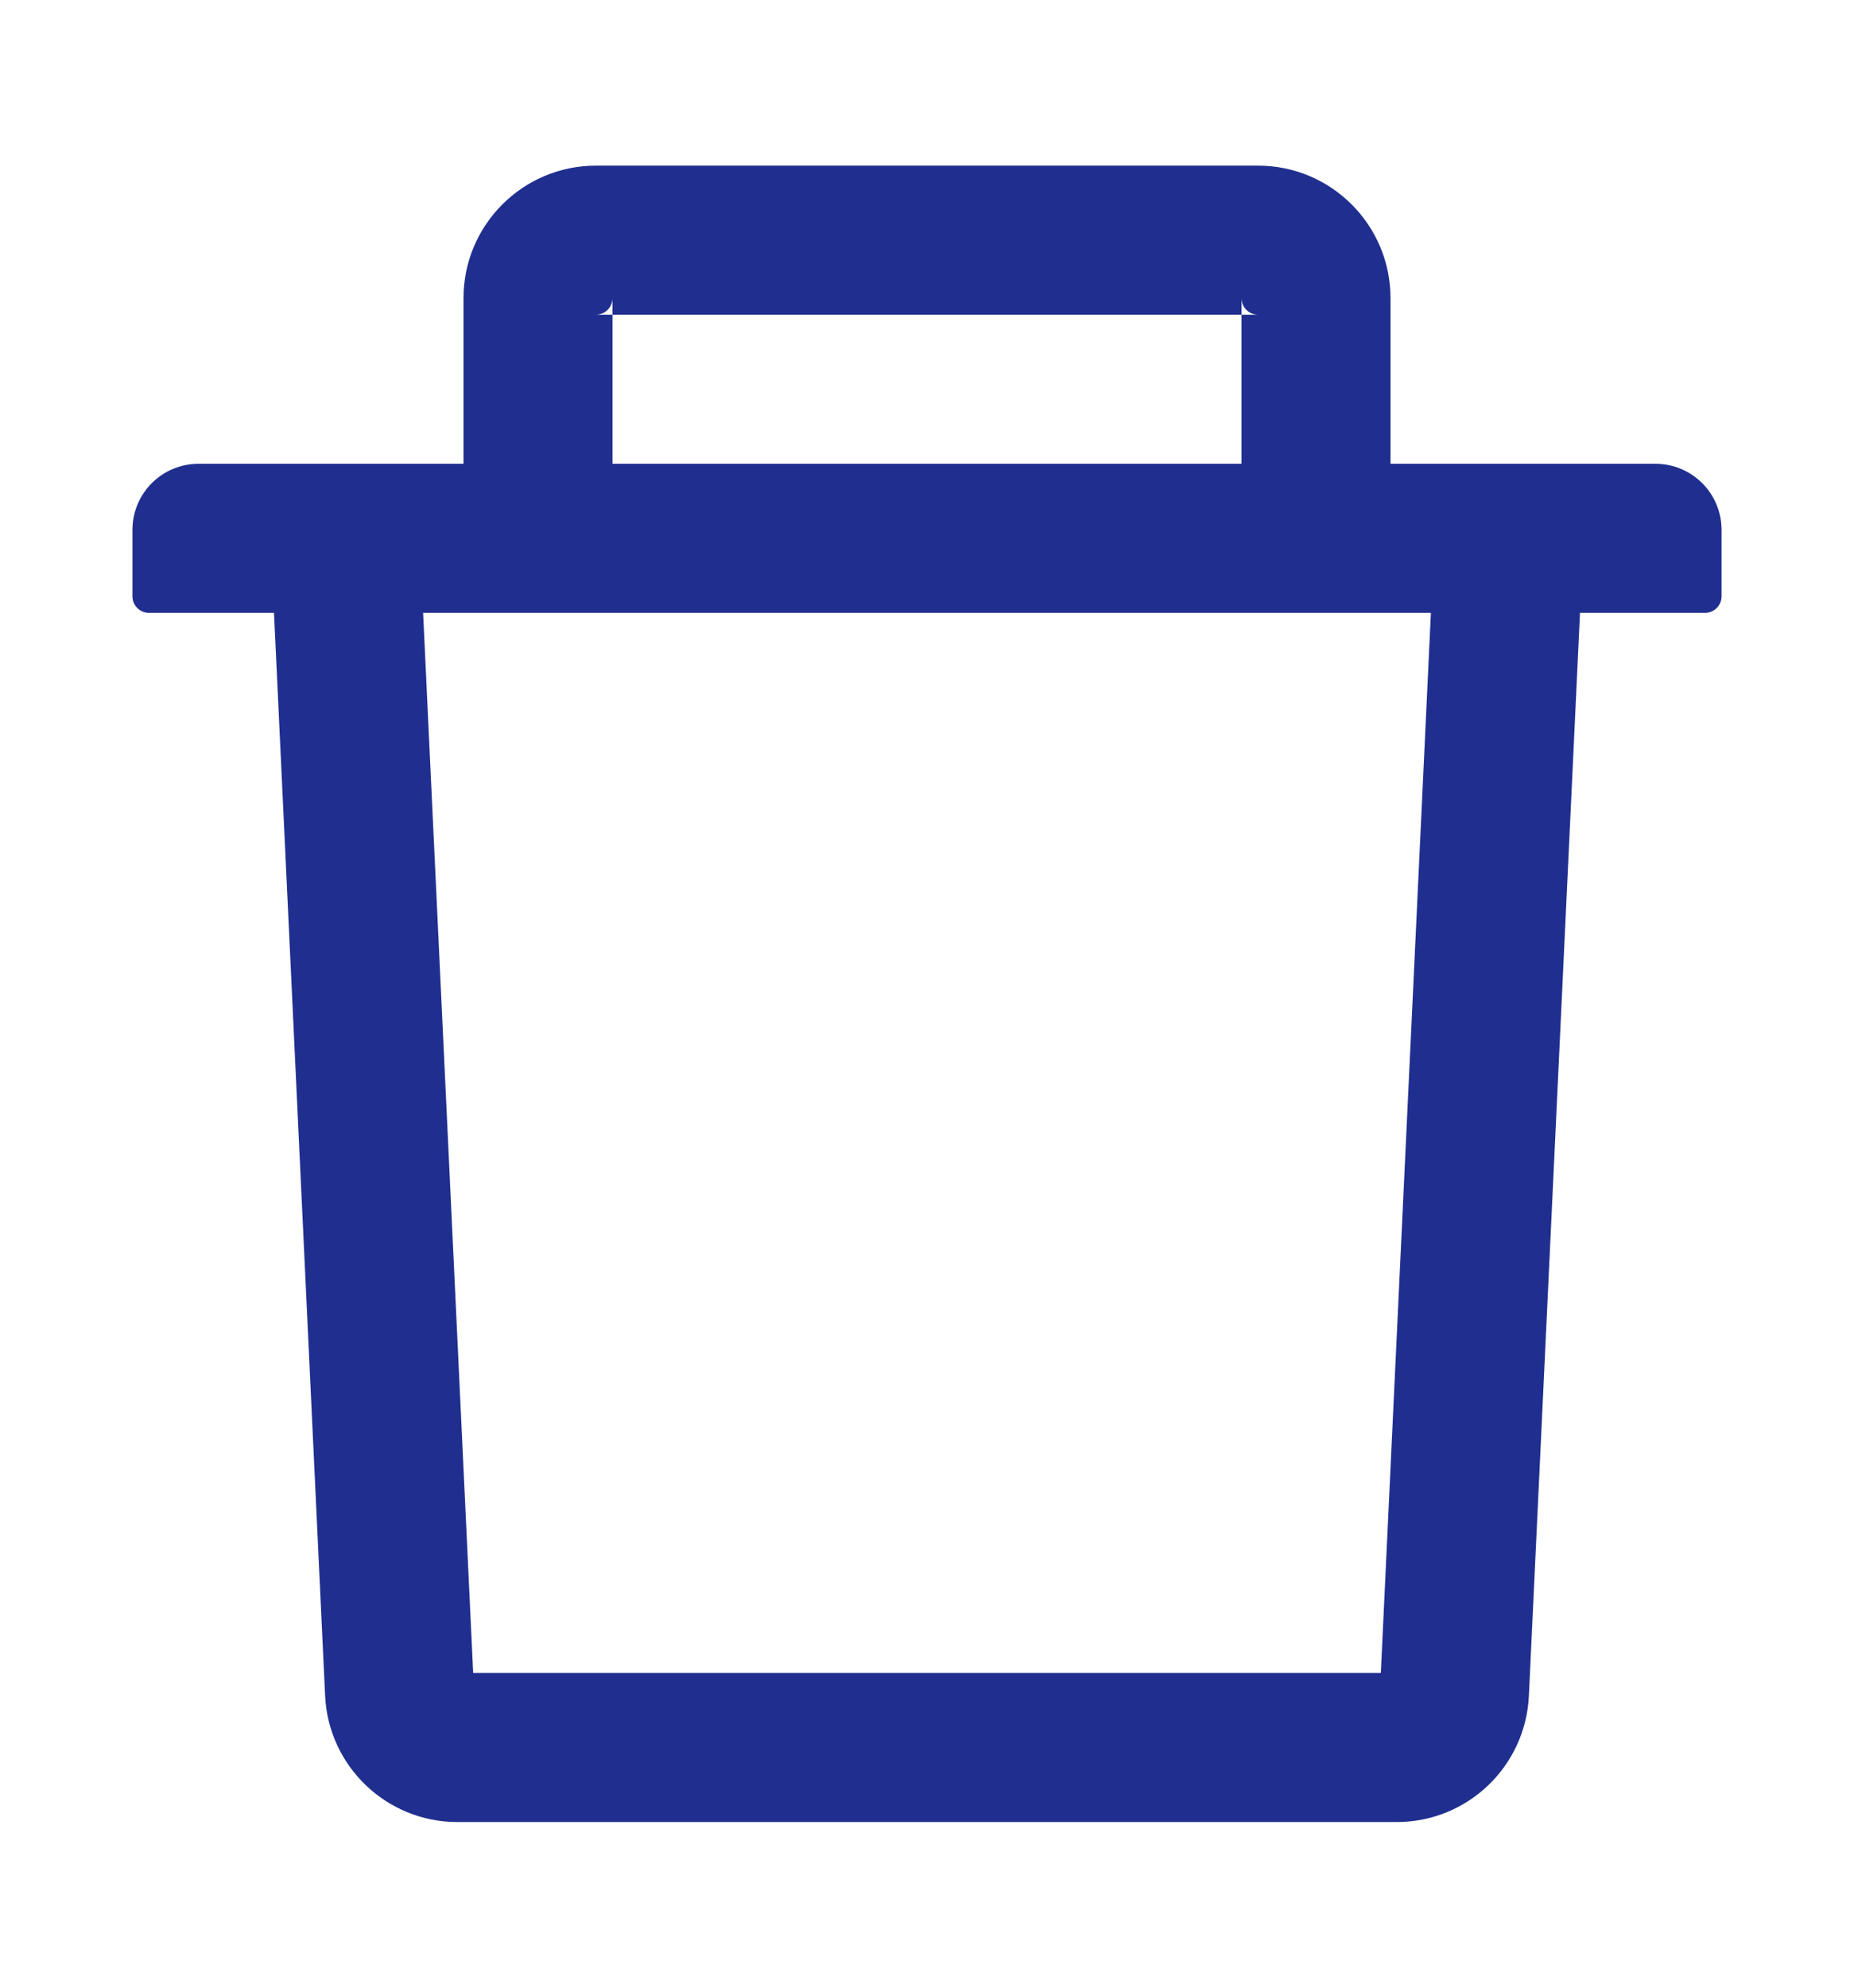 <svg viewBox="0 0 14 15" fill="none" xmlns="http://www.w3.org/2000/svg">
<path d="M4.625 2.375H4.5C4.569 2.375 4.625 2.319 4.625 2.25V2.375H9.375V2.25C9.375 2.319 9.431 2.375 9.5 2.375H9.375V3.5H10.5V2.25C10.5 1.698 10.052 1.25 9.5 1.25H4.5C3.948 1.25 3.5 1.698 3.5 2.25V3.5H4.625V2.375ZM12.5 3.5H1.5C1.223 3.5 1 3.723 1 4V4.5C1 4.569 1.056 4.625 1.125 4.625H2.069L2.455 12.797C2.48 13.33 2.92 13.75 3.453 13.75H10.547C11.081 13.75 11.52 13.331 11.545 12.797L11.931 4.625H12.875C12.944 4.625 13 4.569 13 4.5V4C13 3.723 12.777 3.5 12.5 3.5ZM10.427 12.625H3.573L3.195 4.625H10.805L10.427 12.625Z" fill="#202F8F"/>
</svg>
